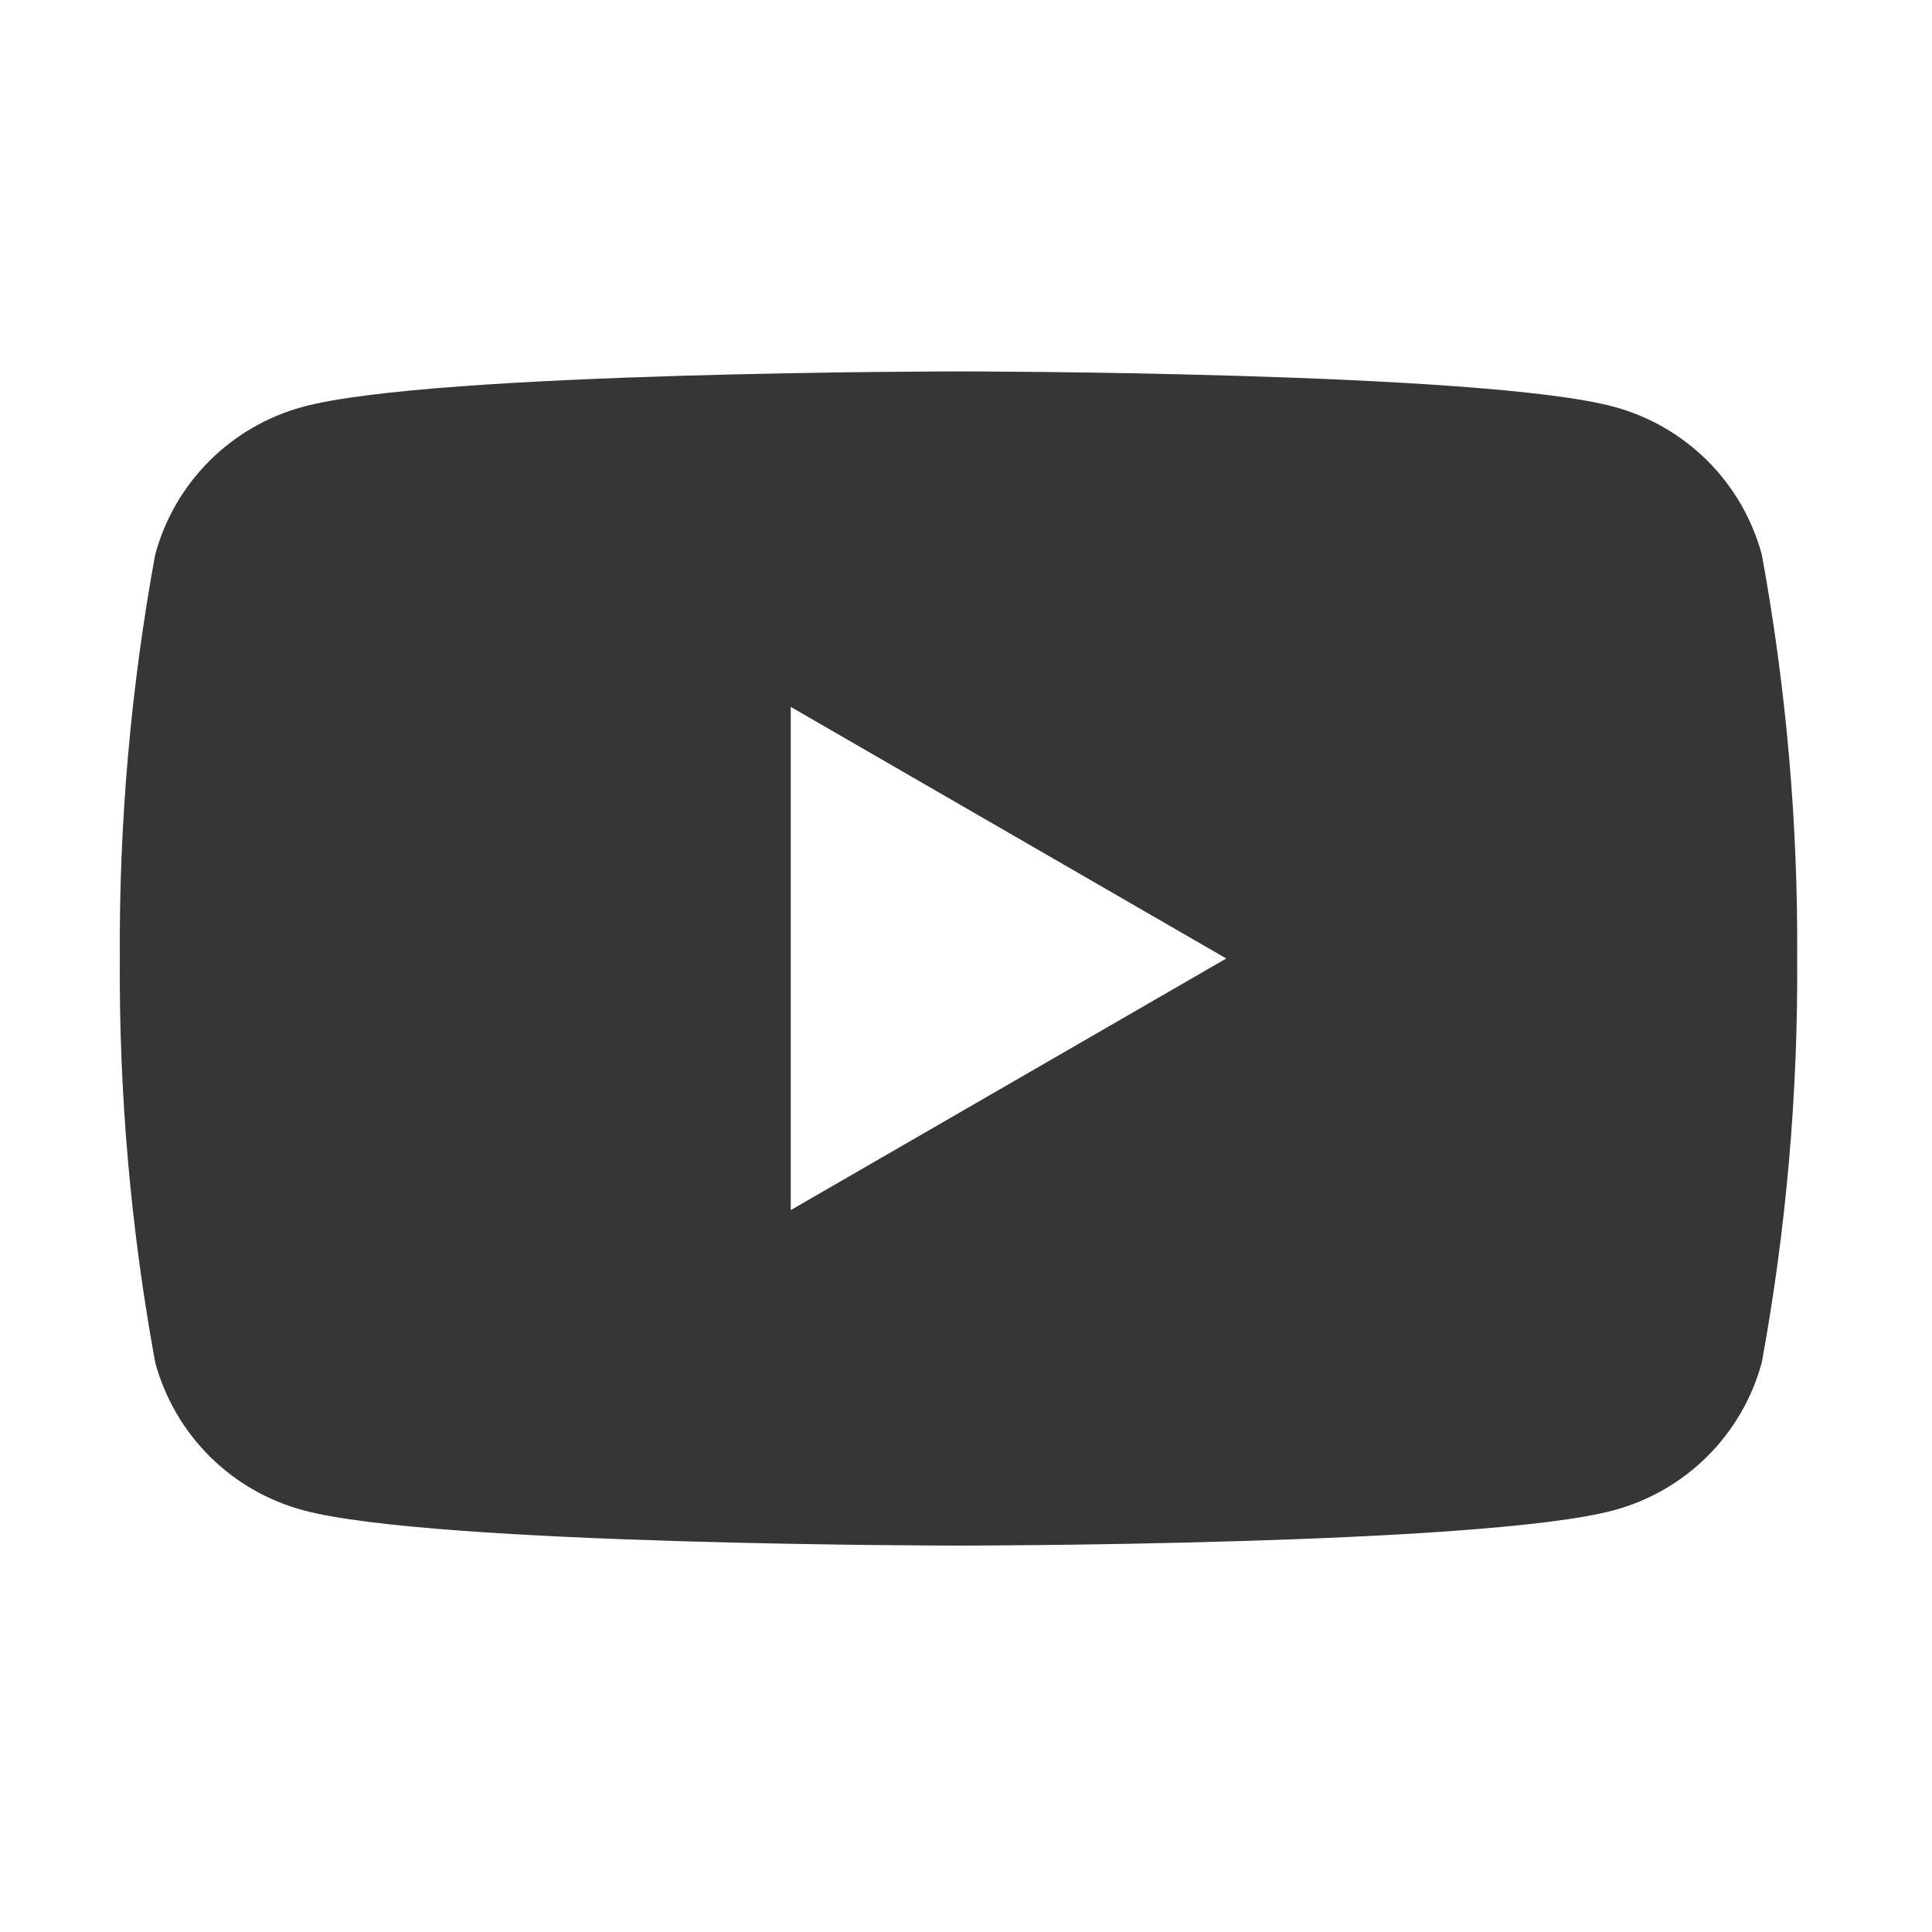 <svg width="122" height="122" viewBox="0 0 122 122" fill="none" xmlns="http://www.w3.org/2000/svg">
<path d="M111.255 35.03C110.652 32.791 109.472 30.749 107.832 29.109C106.192 27.469 104.15 26.289 101.911 25.686C93.664 23.454 60.526 23.454 60.526 23.454C60.526 23.454 27.388 23.454 19.141 25.686C16.902 26.289 14.86 27.469 13.22 29.109C11.581 30.749 10.4 32.791 9.798 35.03C8.258 43.44 7.511 51.977 7.566 60.526C7.511 69.076 8.258 77.613 9.798 86.023C10.4 88.263 11.581 90.304 13.22 91.944C14.86 93.584 16.902 94.764 19.141 95.367C27.388 97.599 60.526 97.599 60.526 97.599C60.526 97.599 93.664 97.599 101.911 95.367C104.15 94.764 106.192 93.584 107.832 91.944C109.472 90.304 110.652 88.263 111.255 86.023C112.795 77.613 113.542 69.076 113.487 60.526C113.542 51.977 112.795 43.44 111.255 35.03ZM49.934 76.415V44.638L77.436 60.526L49.934 76.415Z" fill="#363636"/>
</svg>
